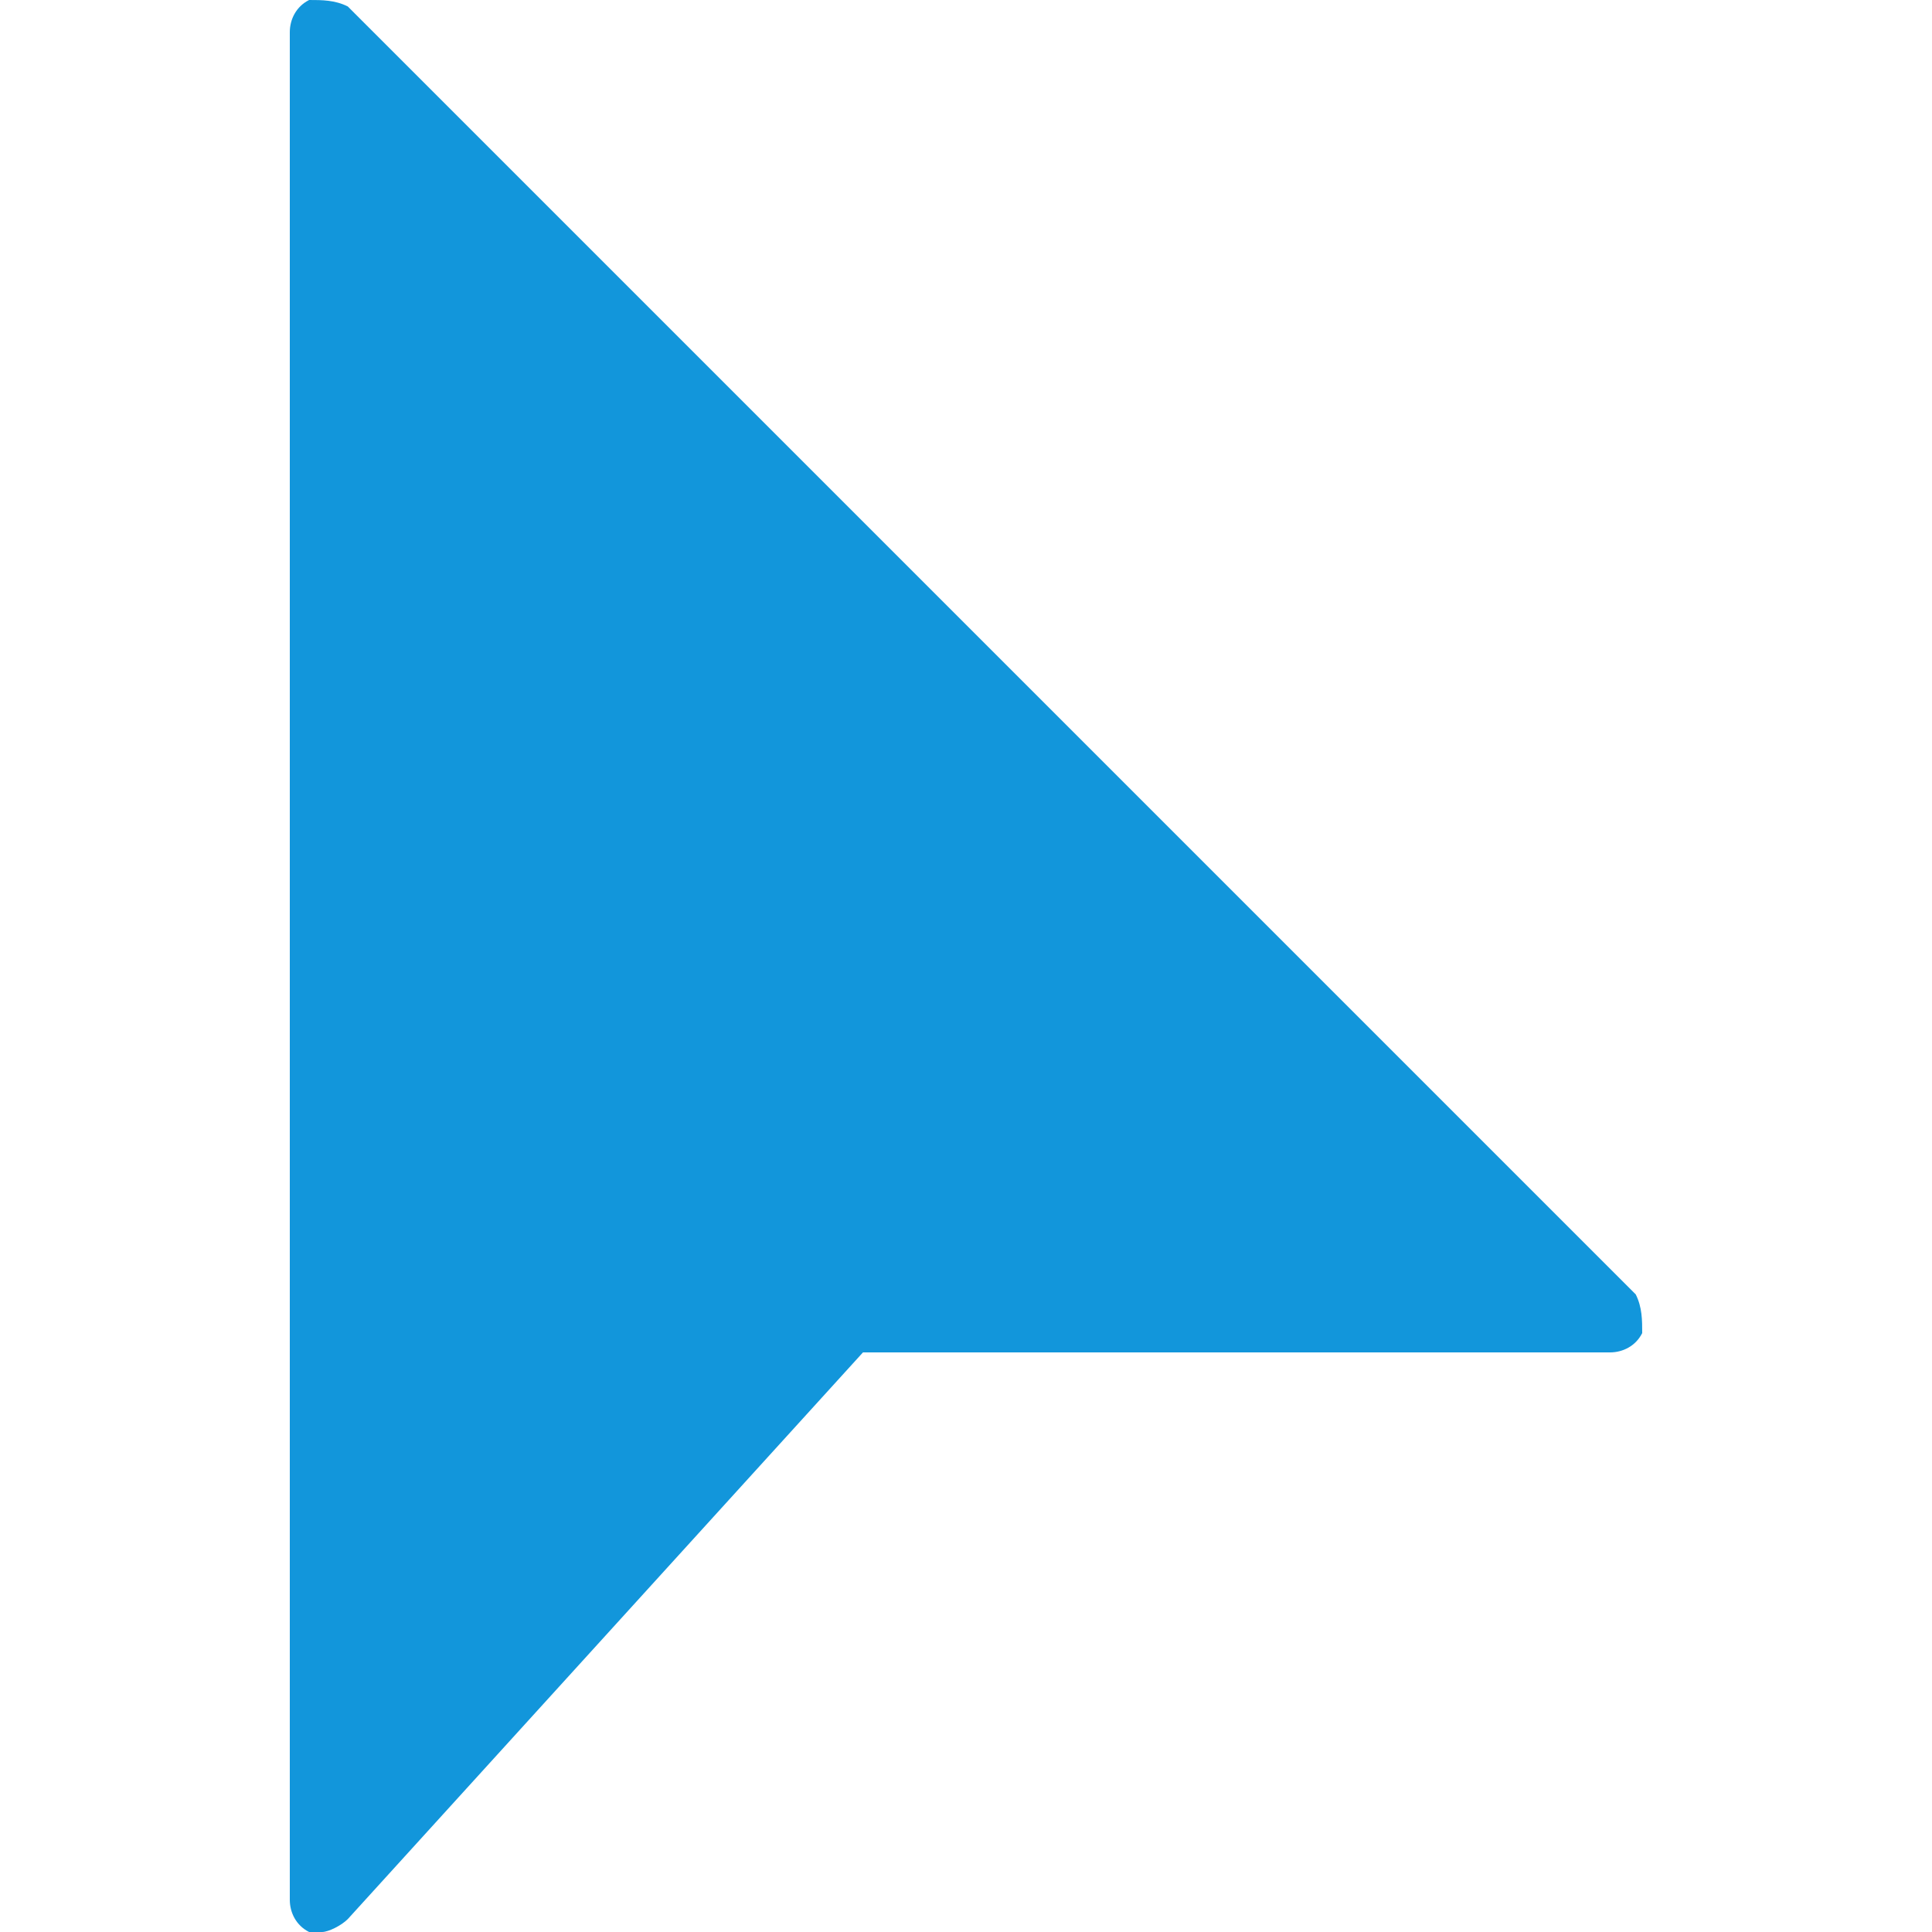 <?xml version="1.0" standalone="no"?><!DOCTYPE svg PUBLIC "-//W3C//DTD SVG 1.1//EN" "http://www.w3.org/Graphics/SVG/1.1/DTD/svg11.dtd"><svg t="1590721644124" class="icon" viewBox="0 0 1024 1024" version="1.1" xmlns="http://www.w3.org/2000/svg" p-id="4881" width="20" height="20" xmlns:xlink="http://www.w3.org/1999/xlink"><defs><style type="text/css"></style></defs><path d="M866.987 686.08L184.32 3.413C177.493 0 170.667 0 163.84 0c-6.827 3.413-10.24 10.24-10.24 17.067v989.867c0 6.827 3.413 13.653 10.24 17.067H170.667c3.413 0 10.24-3.413 13.653-6.827l273.067-300.373H853.333c6.827 0 13.653-3.413 17.067-10.24 0-6.827 0-13.653-3.413-20.48z" fill="#1296db" p-id="4882"></path></svg>